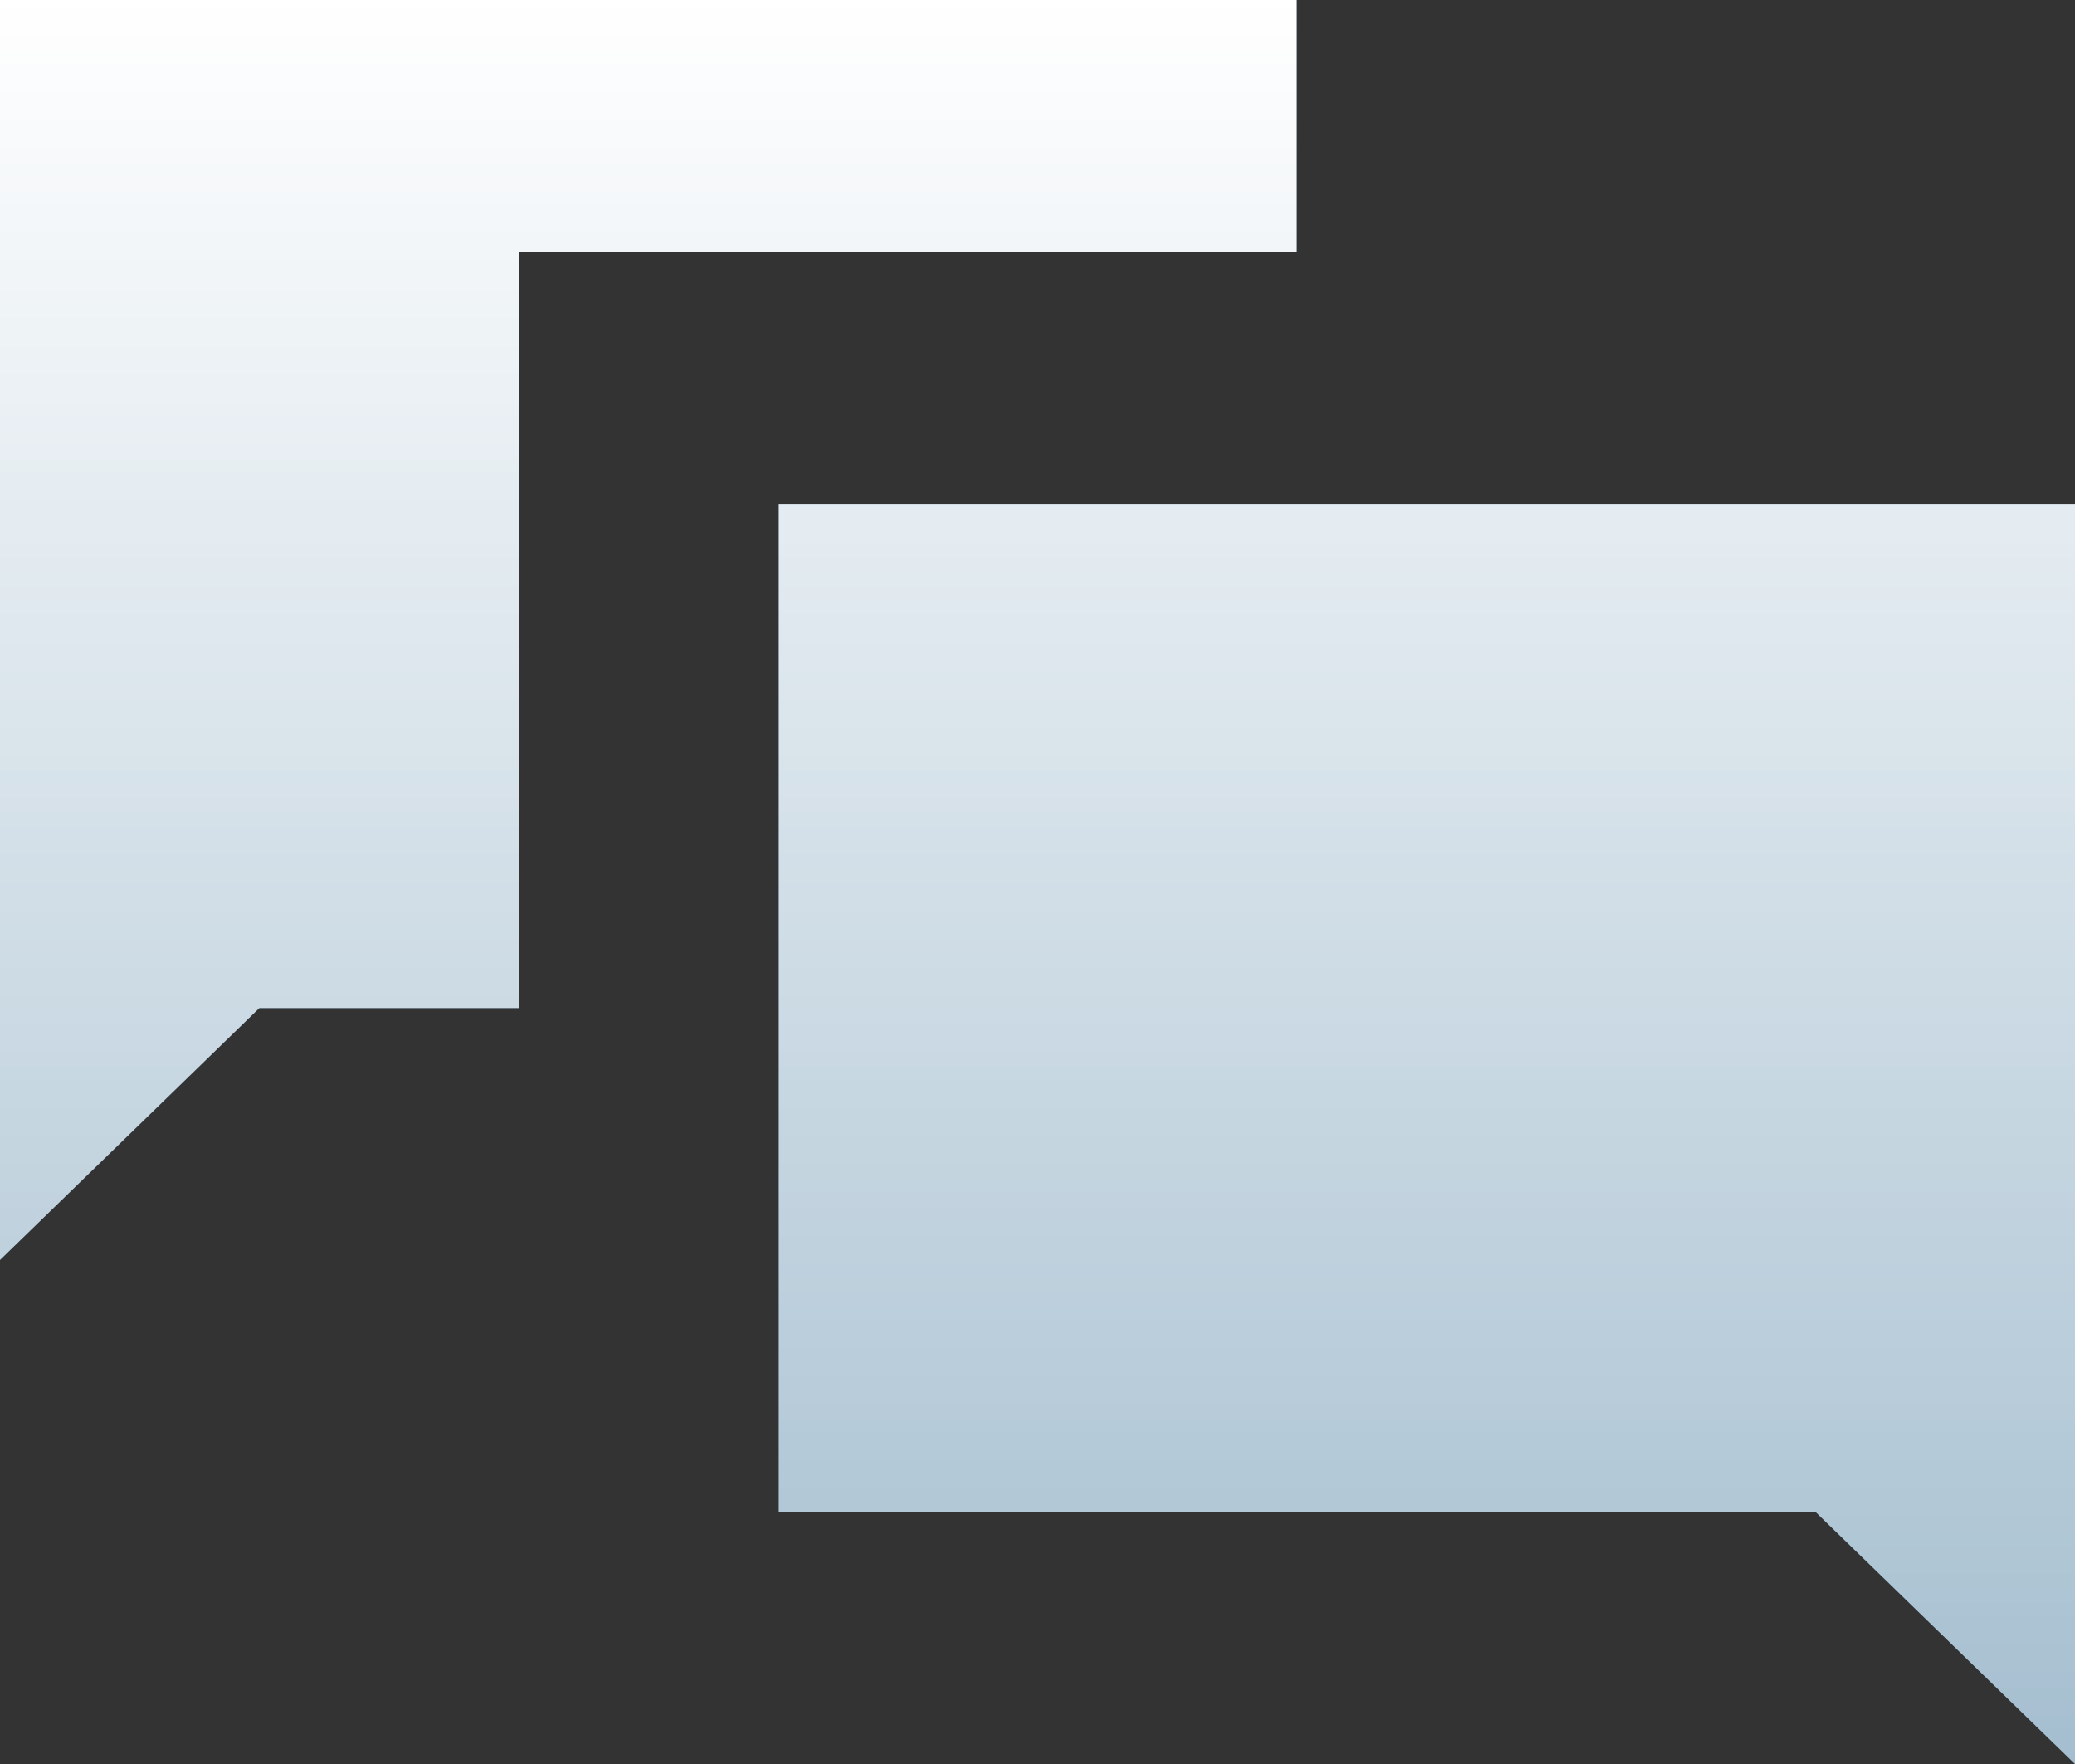 <svg width="40" height="34" viewBox="0 0 40 34" fill="none" xmlns="http://www.w3.org/2000/svg">
<rect x="0" y="0" width="40" height="34" fill="#333333" stroke="none"/>
<path d="M0 0V24.286L5 19.429H10V4.857H25V0H0ZM15 9.714V29.143H35L40 34V9.714H15Z" fill="#477B9E"/>
<path d="M0 0V24.286L5 19.429H10V4.857H25V0H0ZM15 9.714V29.143H35L40 34V9.714H15Z" fill="url(#paint0_linear)"/>
<defs>
<linearGradient id="paint0_linear" x1="20" y1="0" x2="20" y2="34" gradientUnits="userSpaceOnUse">
<stop stop-color="white"/>
<stop offset="1" stop-color="white" stop-opacity="0.51"/>
</linearGradient>
</defs>
</svg>

